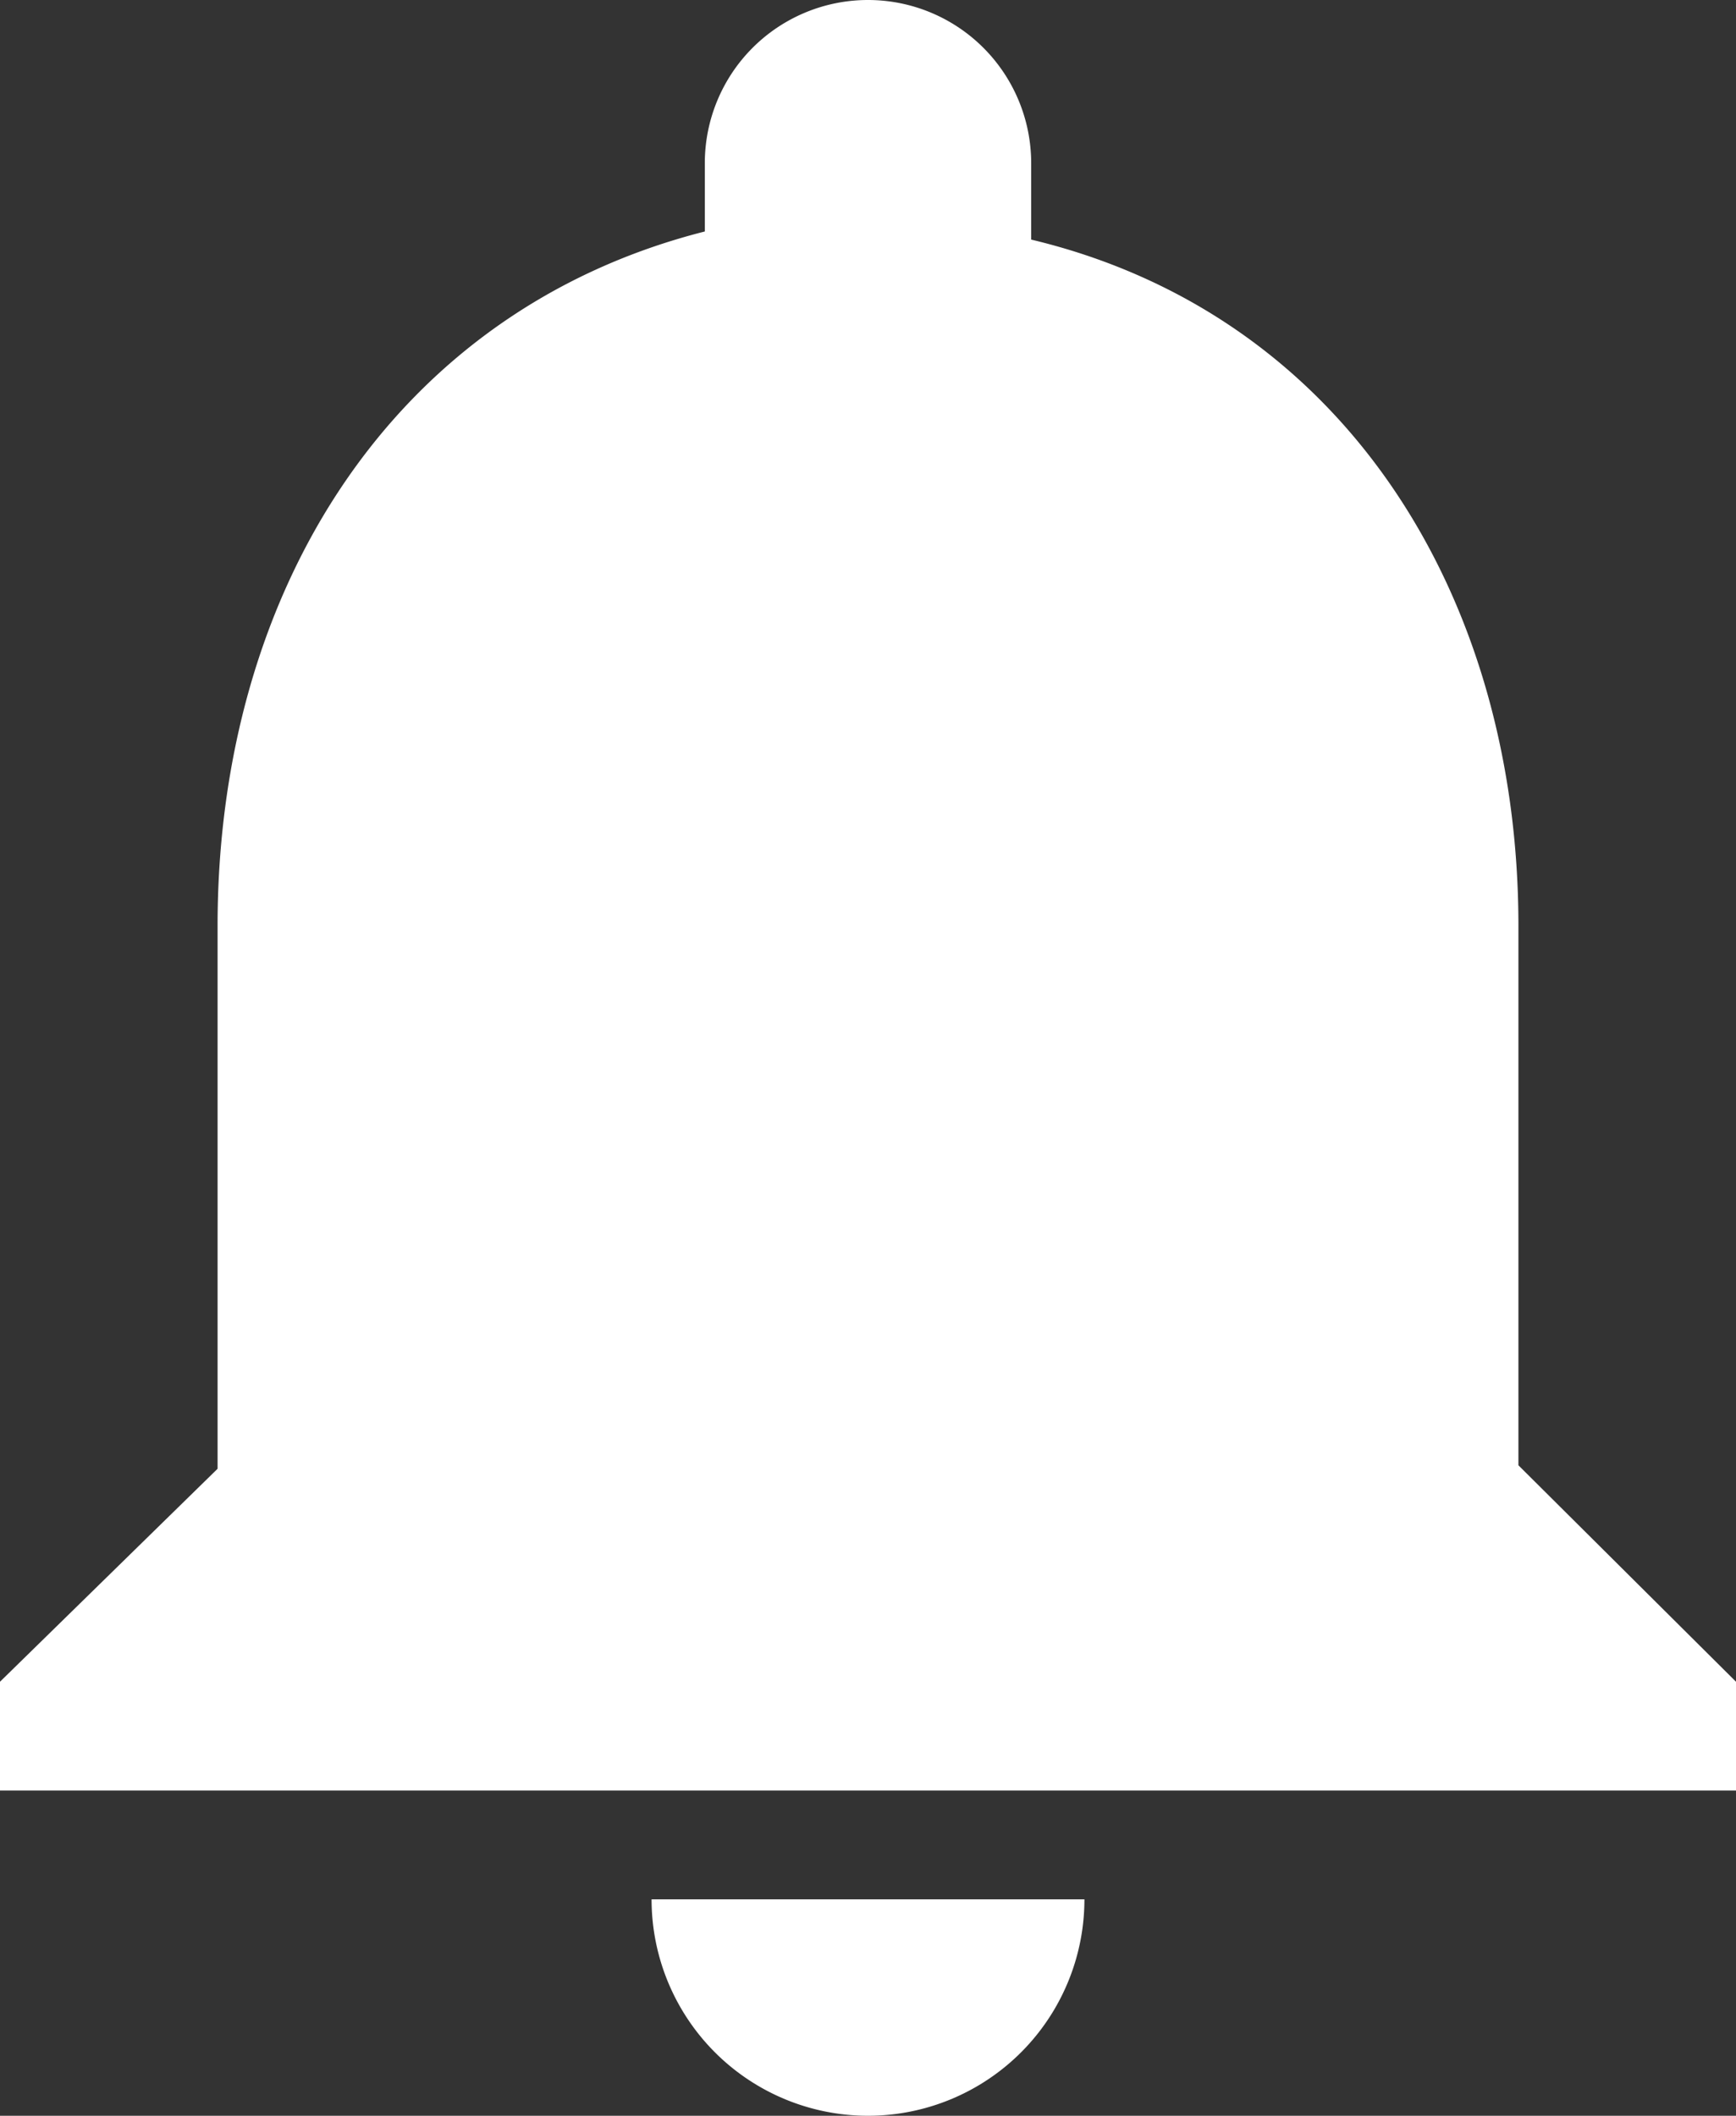 <svg xmlns="http://www.w3.org/2000/svg" viewBox="0 0 15 18.28"><rect x="0" y="0" width="15" height="18.28" fill="#333333" stroke="none"/><title>Asset 1</title><g id="Layer_2" data-name="Layer 2"><g id="Layer_1-2" data-name="Layer 1"><path d="M7.5,18.28a1.87,1.87,0,0,0,1.87-1.87H5.63A1.87,1.87,0,0,0,7.5,18.28Zm5.62-5.62V8c0-2.88-1.53-5.29-4.21-5.93V1.41a1.41,1.41,0,0,0-2.82,0V2C3.41,2.68,1.88,5.09,1.88,8v4.69L0,14.53v.94H15v-.94Z" style="fill:#fff"/></g></g></svg>